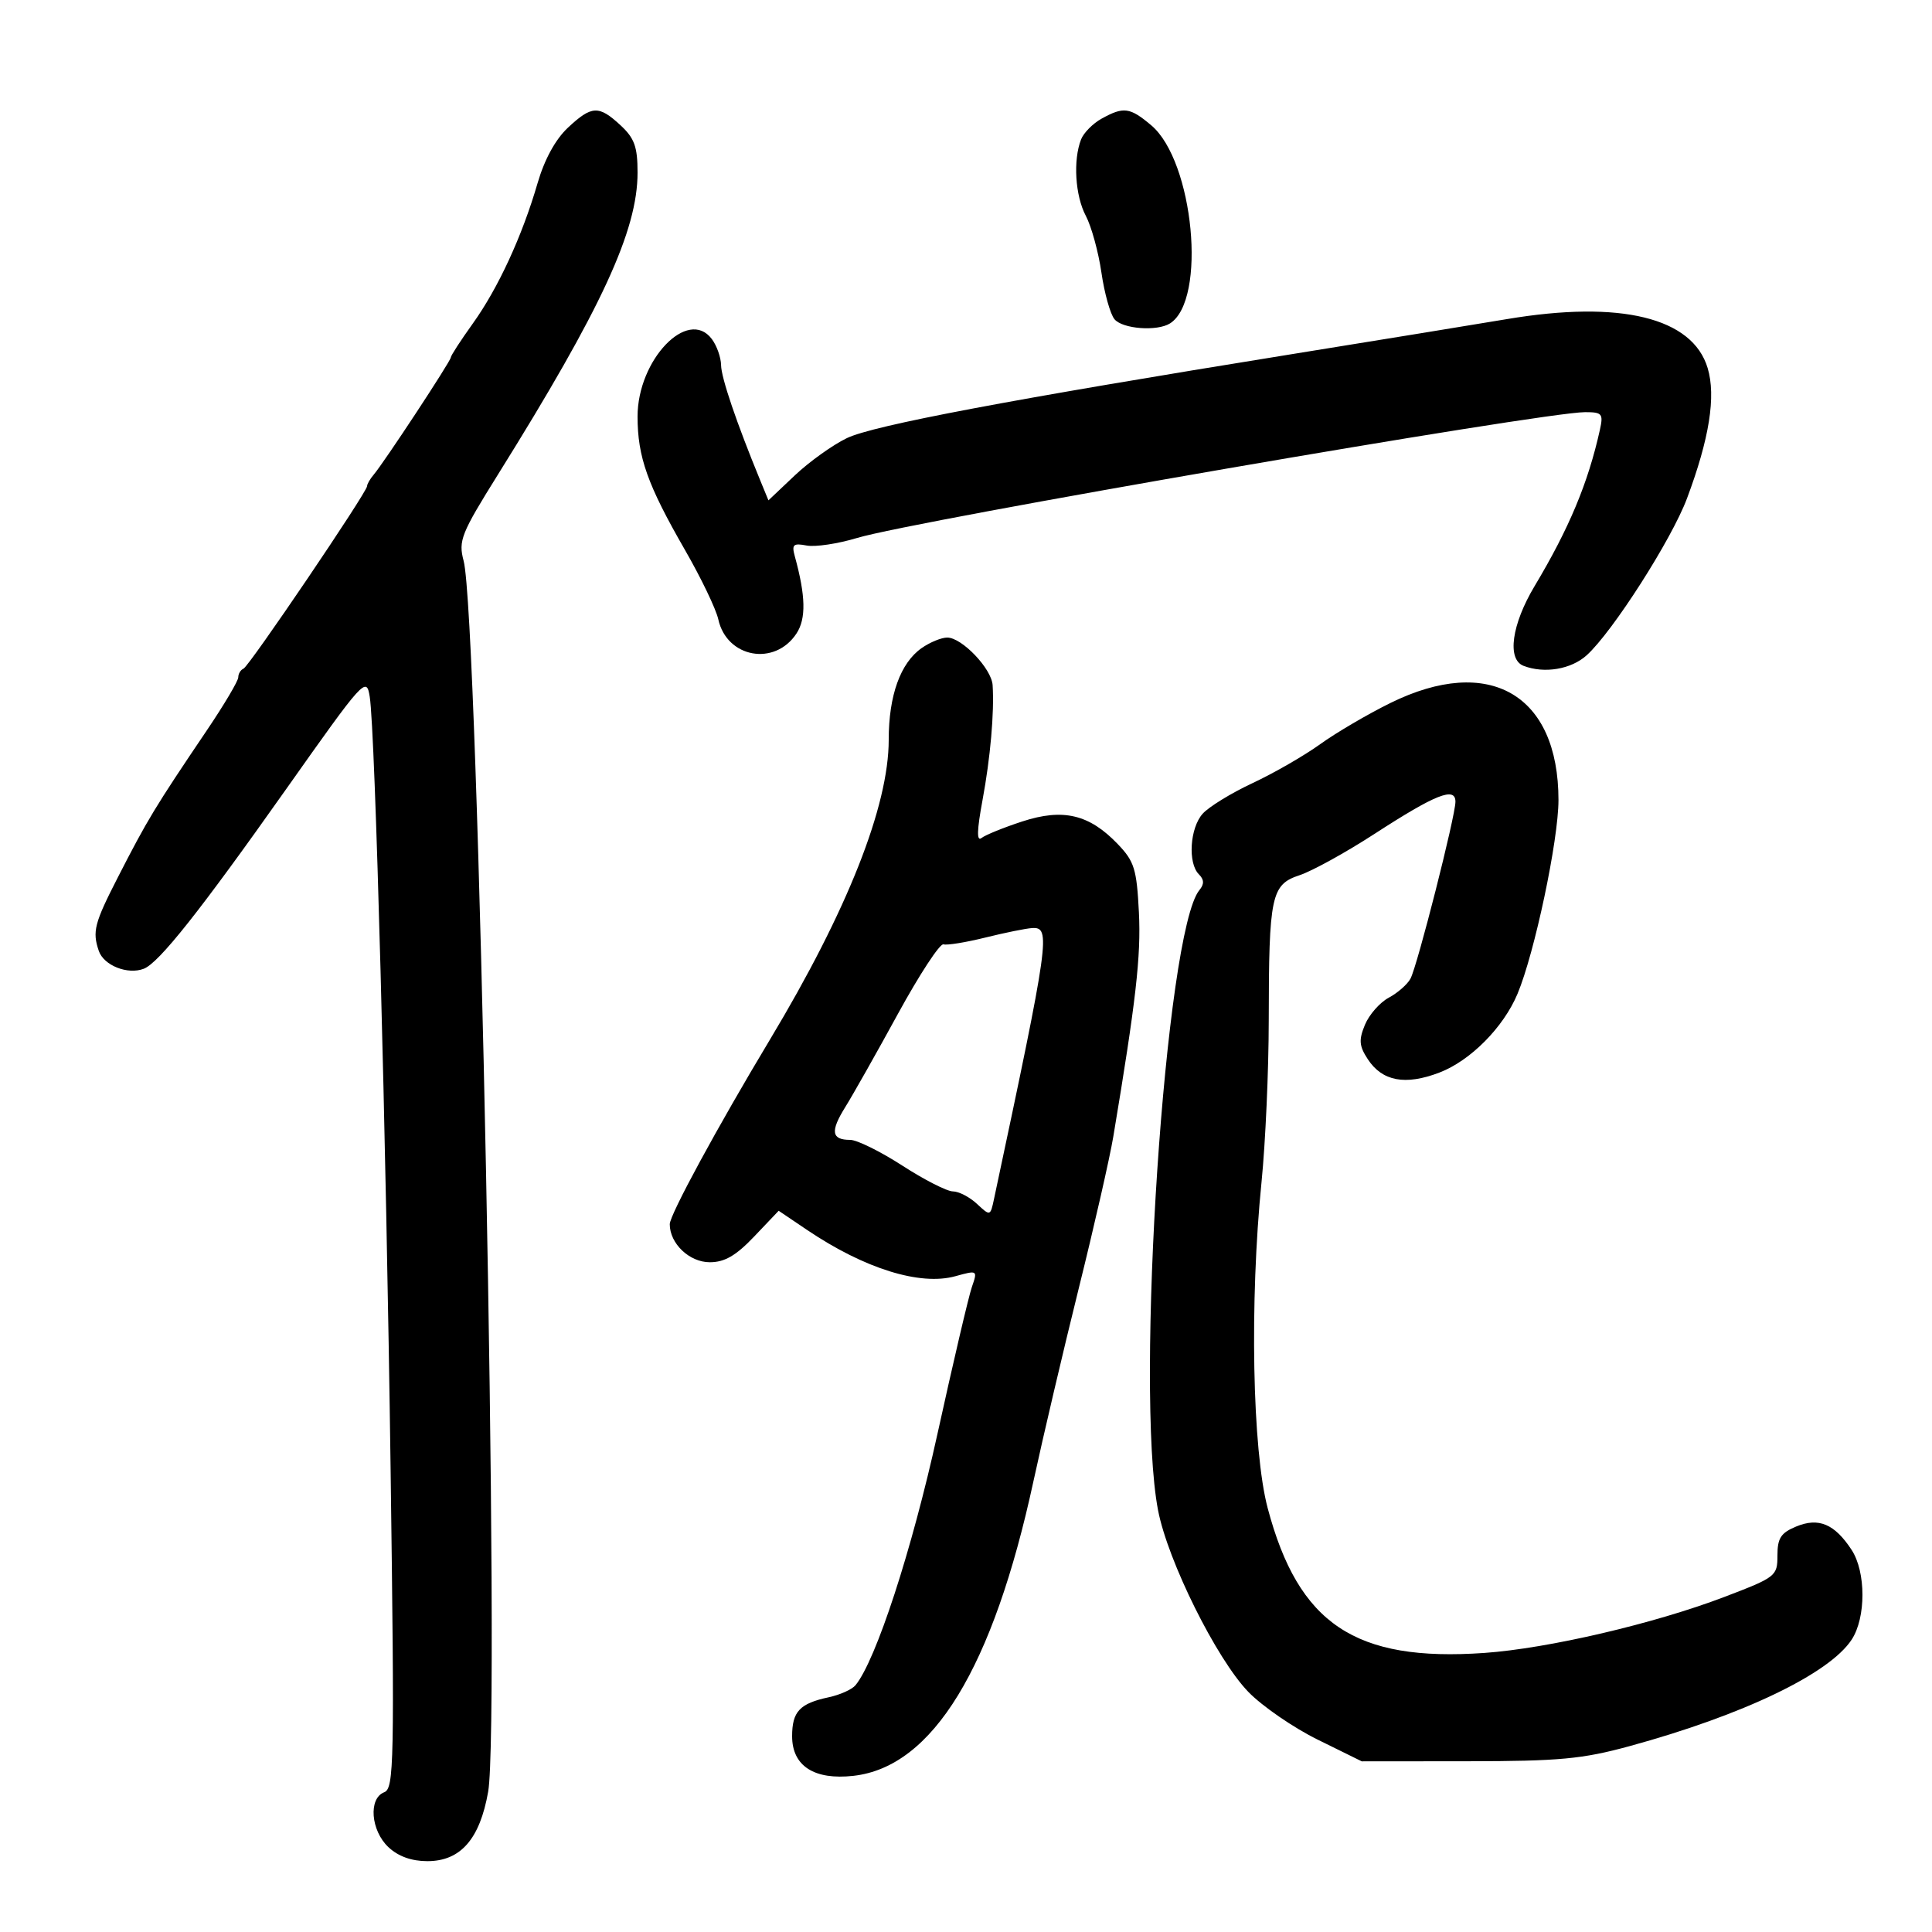 <svg xmlns="http://www.w3.org/2000/svg" width="300" height="300" viewBox="0 0 300 300" version="1.1">
	<path d="M 88.184 19.829 C 86.255 21.630, 84.546 24.755, 83.476 28.434 C 81.083 36.666, 77.352 44.751, 73.407 50.252 C 71.533 52.866, 70 55.230, 70 55.506 C 70 56.064, 59.647 71.802, 58.027 73.708 C 57.462 74.372, 57 75.172, 57 75.486 C 57 76.418, 38.682 103.470, 37.805 103.833 C 37.362 104.017, 37 104.618, 37 105.170 C 37 105.722, 34.824 109.397, 32.165 113.337 C 23.997 125.440, 22.913 127.230, 18.295 136.244 C 14.651 143.355, 14.317 144.646, 15.340 147.651 C 16.110 149.915, 19.818 151.391, 22.322 150.430 C 24.673 149.528, 31.033 141.505, 44.433 122.535 C 56.535 105.404, 56.906 104.995, 57.413 108.200 C 58.268 113.602, 59.951 176.015, 60.659 228.582 C 61.267 273.759, 61.188 277.714, 59.660 278.300 C 57.183 279.251, 57.567 284.244, 60.314 286.826 C 61.838 288.257, 63.905 289, 66.362 289 C 71.516 289, 74.509 285.579, 75.802 278.212 C 77.703 267.370, 74.282 95.726, 71.992 87.089 C 71.159 83.944, 71.581 82.888, 77.383 73.589 C 93.430 47.868, 99 35.811, 99 26.796 C 99 22.791, 98.520 21.460, 96.354 19.452 C 92.974 16.320, 91.886 16.370, 88.184 19.829 M 171.051 18.427 C 169.704 19.173, 168.273 20.620, 167.871 21.642 C 166.610 24.850, 166.949 30.381, 168.599 33.500 C 169.472 35.150, 170.564 39.118, 171.027 42.318 C 171.489 45.517, 172.402 48.780, 173.056 49.568 C 174.314 51.083, 179.687 51.486, 181.687 50.214 C 187.426 46.565, 185.371 25.015, 178.754 19.447 C 175.443 16.660, 174.473 16.532, 171.051 18.427 M 234 49.550 C 229.325 50.336, 214.250 52.792, 200.500 55.009 C 156.721 62.068, 135.612 66.052, 131.500 68.032 C 129.300 69.091, 125.660 71.698, 123.411 73.825 L 119.322 77.693 118.050 74.596 C 114.359 65.619, 111.997 58.669, 111.968 56.705 C 111.951 55.492, 111.299 53.658, 110.519 52.629 C 106.803 47.721, 99 55.882, 99 64.678 C 99 70.951, 100.540 75.286, 106.359 85.391 C 108.858 89.730, 111.189 94.583, 111.538 96.174 C 112.853 102.161, 120.313 103.504, 123.683 98.361 C 125.191 96.059, 125.113 92.543, 123.416 86.373 C 122.915 84.553, 123.181 84.312, 125.256 84.709 C 126.590 84.964, 130.115 84.435, 133.091 83.534 C 141.847 80.883, 239.546 64, 246.131 64 C 248.783 64, 248.985 64.241, 248.429 66.750 C 246.608 74.978, 243.650 82.057, 238.297 91 C 234.722 96.974, 233.972 102.391, 236.582 103.393 C 239.808 104.631, 243.961 103.935, 246.379 101.750 C 250.394 98.122, 259.560 83.791, 261.954 77.398 C 265.436 68.103, 266.477 61.536, 265.164 57.154 C 262.815 49.313, 251.638 46.585, 234 49.550 M 143.117 100.631 C 139.814 102.944, 138 107.990, 138 114.863 C 138 125.184, 131.568 141.432, 119.589 161.375 C 111.391 175.022, 104 188.637, 104 190.091 C 104 193.103, 107.045 196, 110.212 196 C 112.525 196, 114.273 194.987, 117.111 192.004 L 120.912 188.008 125.313 190.978 C 134.218 196.989, 142.857 199.686, 148.346 198.170 C 151.798 197.217, 151.816 197.229, 150.910 199.855 C 150.407 201.310, 148.007 211.554, 145.575 222.621 C 141.603 240.699, 136.021 257.819, 132.838 261.686 C 132.301 262.338, 130.430 263.177, 128.681 263.551 C 124.179 264.513, 123 265.768, 123 269.599 C 123 274.220, 126.434 276.437, 132.530 275.749 C 144.829 274.363, 154.202 259.018, 160.474 230 C 161.961 223.125, 165.132 209.625, 167.522 200 C 169.912 190.375, 172.320 179.800, 172.872 176.500 C 176.389 155.469, 177.191 148.451, 176.849 141.678 C 176.509 134.941, 176.143 133.759, 173.568 131.071 C 169.139 126.448, 165.083 125.486, 158.746 127.553 C 155.861 128.495, 153.007 129.652, 152.406 130.126 C 151.646 130.723, 151.695 128.924, 152.565 124.243 C 153.788 117.665, 154.405 110.646, 154.134 106.386 C 153.972 103.828, 149.365 99, 147.086 99 C 146.184 99, 144.397 99.734, 143.117 100.631 M 215.910 109.156 C 212.384 110.892, 207.475 113.771, 205 115.554 C 202.525 117.337, 197.800 120.057, 194.500 121.599 C 191.200 123.140, 187.713 125.280, 186.750 126.354 C 184.764 128.569, 184.421 134.021, 186.158 135.758 C 186.984 136.584, 187.010 137.285, 186.247 138.208 C 180.963 144.600, 176.218 215.696, 179.820 234.500 C 181.329 242.379, 188.915 257.641, 193.848 262.724 C 196.001 264.943, 200.844 268.275, 204.609 270.129 L 211.456 273.500 227.978 273.486 C 242.123 273.474, 245.723 273.138, 253 271.151 C 270.637 266.336, 284.049 259.907, 287.526 254.601 C 289.764 251.185, 289.758 244.087, 287.514 240.661 C 284.874 236.632, 282.401 235.591, 278.909 237.038 C 276.530 238.023, 276 238.843, 276 241.534 C 276 244.734, 275.772 244.912, 267.789 247.960 C 256.903 252.117, 240.393 255.972, 230.500 256.667 C 210.425 258.076, 201.626 252.196, 196.843 234.174 C 194.458 225.191, 194.026 202.097, 195.894 183.500 C 196.501 177.450, 197.004 166.200, 197.010 158.500 C 197.027 139.059, 197.387 137.357, 201.796 135.902 C 203.747 135.259, 208.978 132.374, 213.421 129.492 C 222.916 123.334, 226 122.108, 226 124.491 C 226 126.711, 220.092 149.960, 219.018 151.966 C 218.543 152.853, 217.025 154.184, 215.643 154.923 C 214.262 155.663, 212.599 157.555, 211.947 159.128 C 210.968 161.490, 211.046 162.422, 212.394 164.478 C 214.638 167.903, 218.214 168.572, 223.497 166.554 C 228.320 164.712, 233.464 159.528, 235.643 154.311 C 238.303 147.945, 241.997 130.465, 241.999 124.239 C 242.002 107.821, 231.248 101.603, 215.910 109.156 M 153 145.584 C 149.975 146.333, 147.050 146.808, 146.500 146.638 C 145.950 146.468, 142.773 151.317, 139.439 157.414 C 136.106 163.512, 132.417 170.043, 131.241 171.929 C 128.902 175.683, 129.105 177, 132.025 177 C 133.074 177, 136.717 178.800, 140.121 181 C 143.525 183.200, 147.055 185, 147.966 185 C 148.877 185, 150.557 185.871, 151.700 186.935 C 153.764 188.858, 153.779 188.854, 154.348 186.185 C 162.966 145.697, 163.215 143.923, 160.250 144.111 C 159.287 144.171, 156.025 144.834, 153 145.584" stroke="none" fill="black" fill-rule="evenodd"/>
</svg>